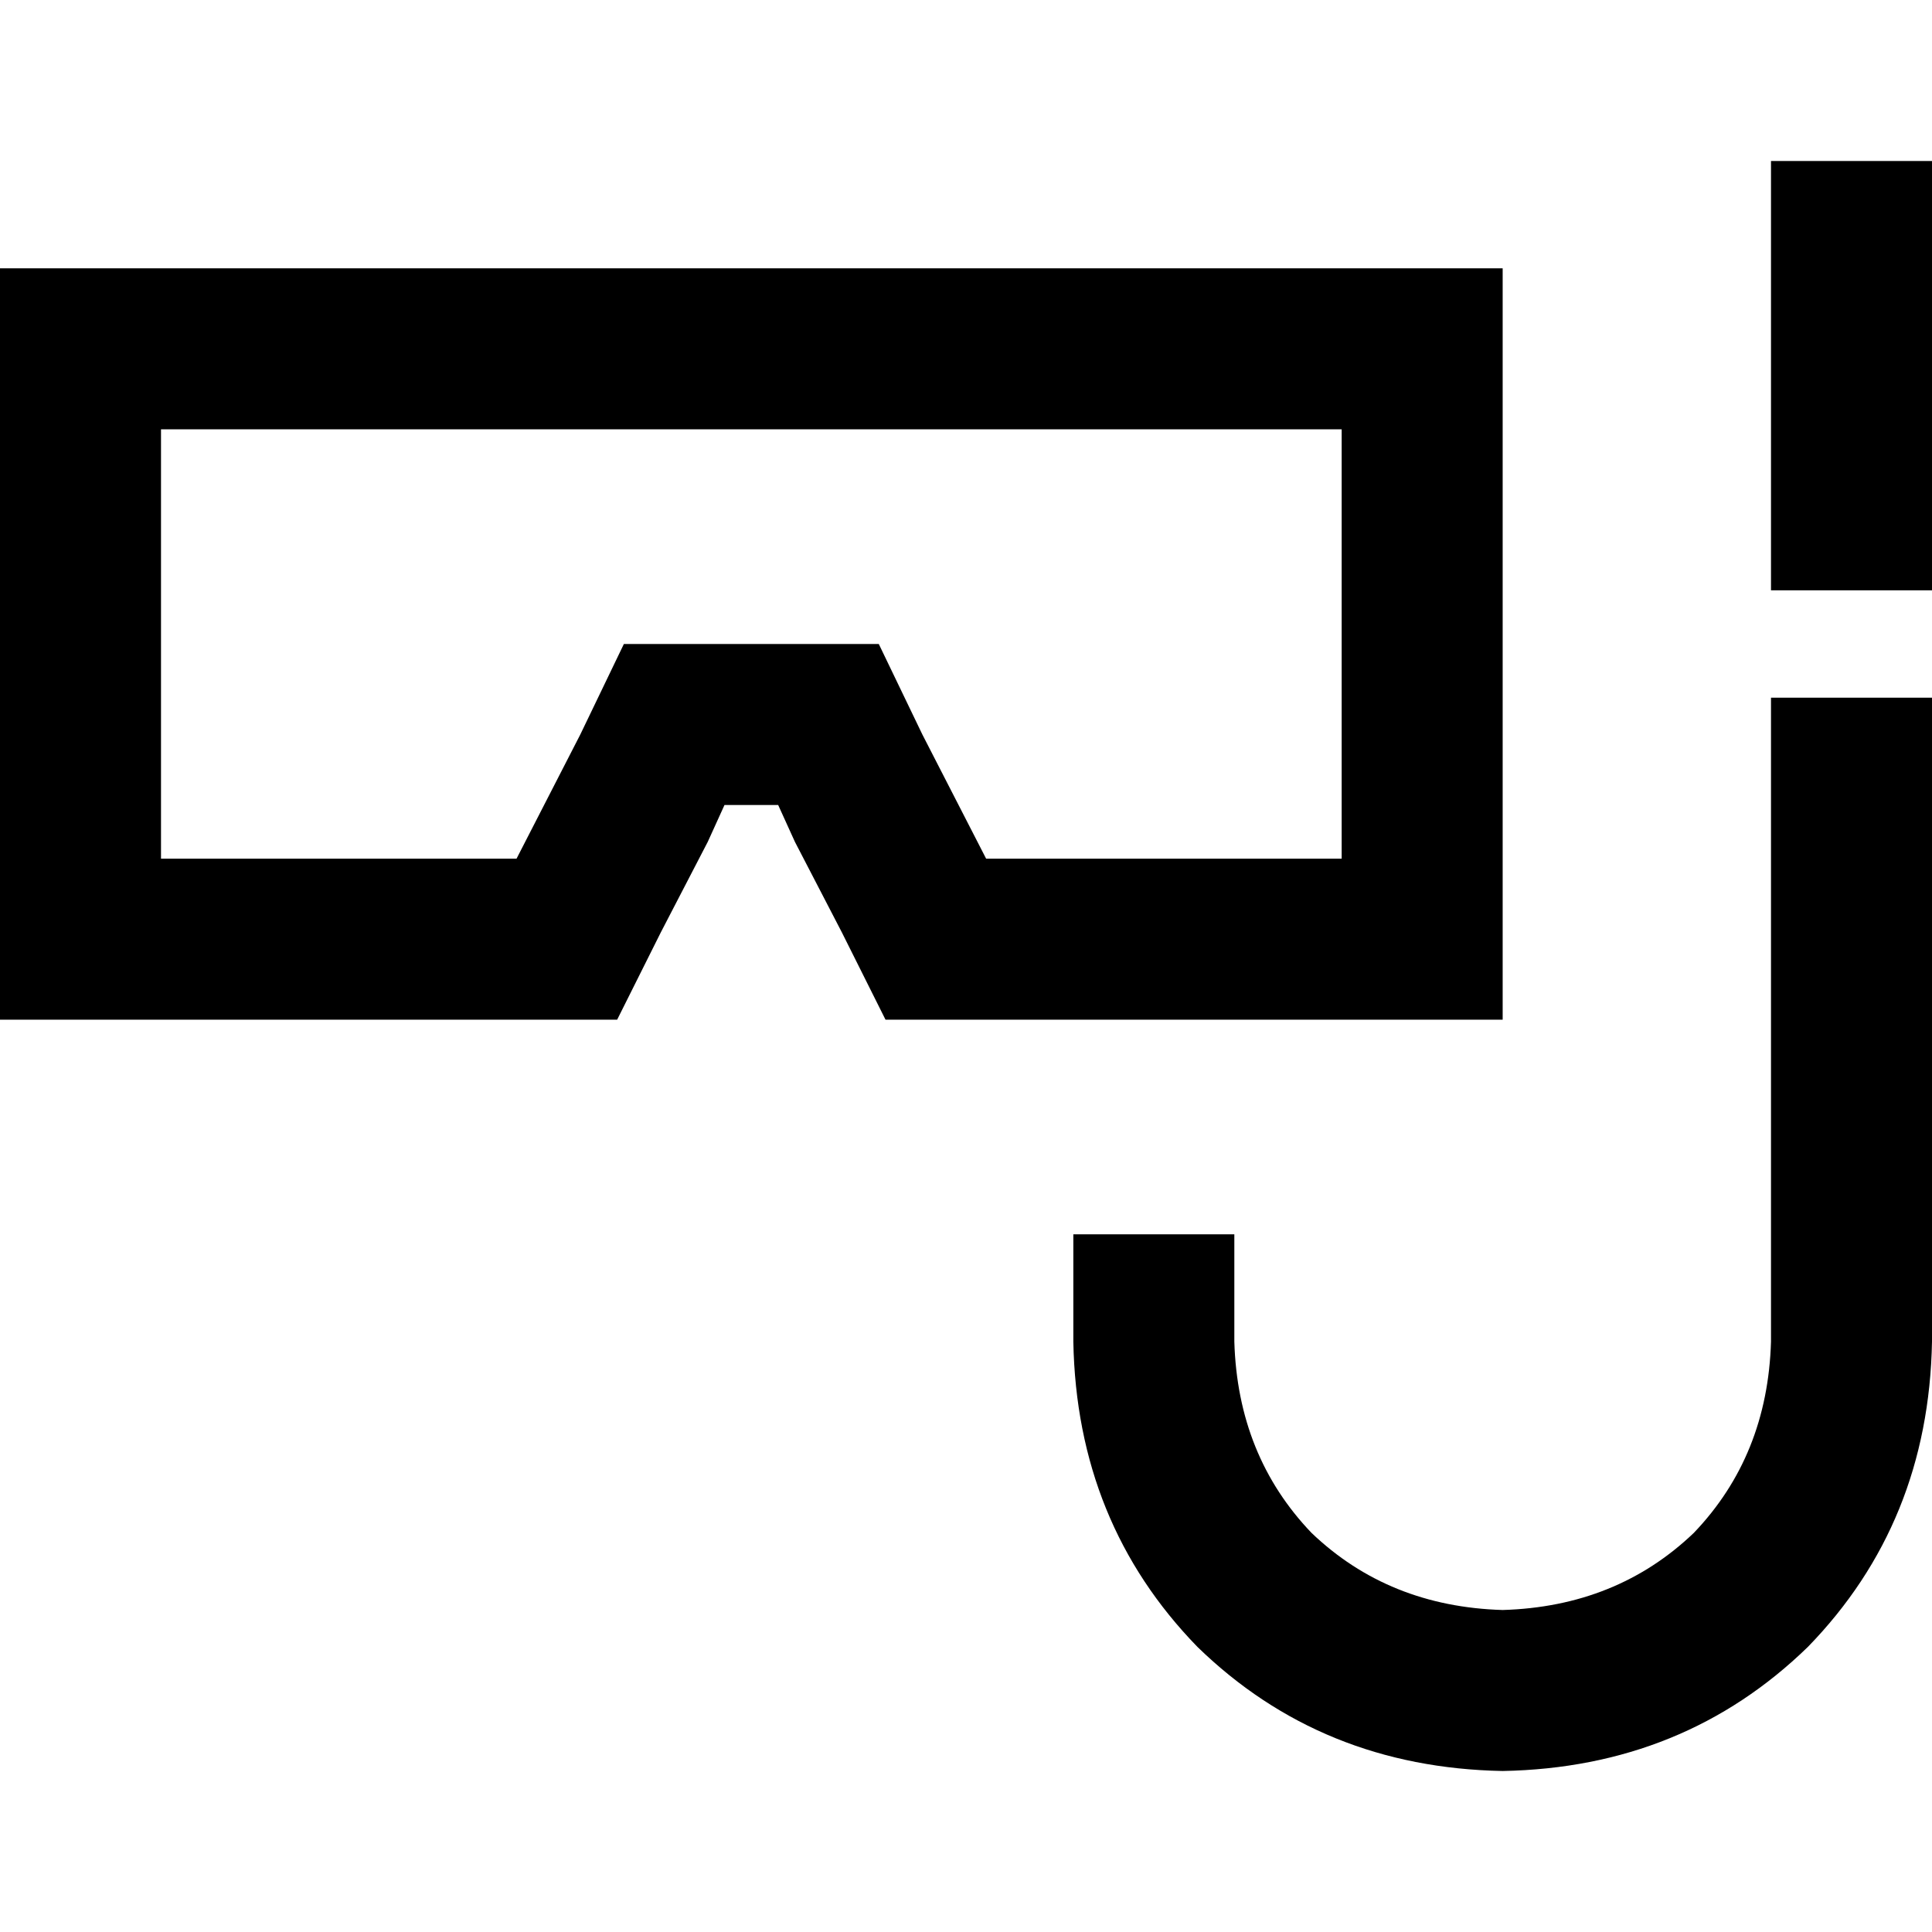 <svg xmlns="http://www.w3.org/2000/svg" viewBox="0 0 512 512">
  <path d="M 512 42.667 L 512 64 L 512 156.444 L 469.333 156.444 L 469.333 64 L 469.333 42.667 L 512 42.667 L 512 42.667 Z M 469.333 184.889 L 512 184.889 L 512 355.556 Q 511.111 403.556 479.111 436.444 Q 446.222 468.444 398.222 469.333 Q 350.222 468.444 317.333 436.444 Q 285.333 403.556 284.444 355.556 L 284.444 348.444 L 284.444 327.111 L 327.111 327.111 L 327.111 348.444 L 327.111 355.556 Q 328 385.778 347.556 406.222 Q 368 425.778 398.222 426.667 Q 428.444 425.778 448.889 406.222 Q 468.444 385.778 469.333 355.556 L 469.333 184.889 L 469.333 184.889 Z M 234.667 270.222 L 223.111 247.111 L 210.667 223.111 L 206.222 213.333 L 192 213.333 L 187.556 223.111 L 175.111 247.111 L 163.556 270.222 L 42.667 270.222 L 0 270.222 L 0 227.556 L 0 113.778 L 0 71.111 L 42.667 71.111 L 355.556 71.111 L 398.222 71.111 L 398.222 113.778 L 398.222 227.556 L 398.222 270.222 L 355.556 270.222 L 234.667 270.222 L 234.667 270.222 Z M 153.778 194.667 L 165.333 170.667 L 192 170.667 L 206.222 170.667 L 232.889 170.667 L 244.444 194.667 L 261.333 227.556 L 355.556 227.556 L 355.556 113.778 L 42.667 113.778 L 42.667 227.556 L 136.889 227.556 L 153.778 194.667 L 153.778 194.667 Z" />
</svg>